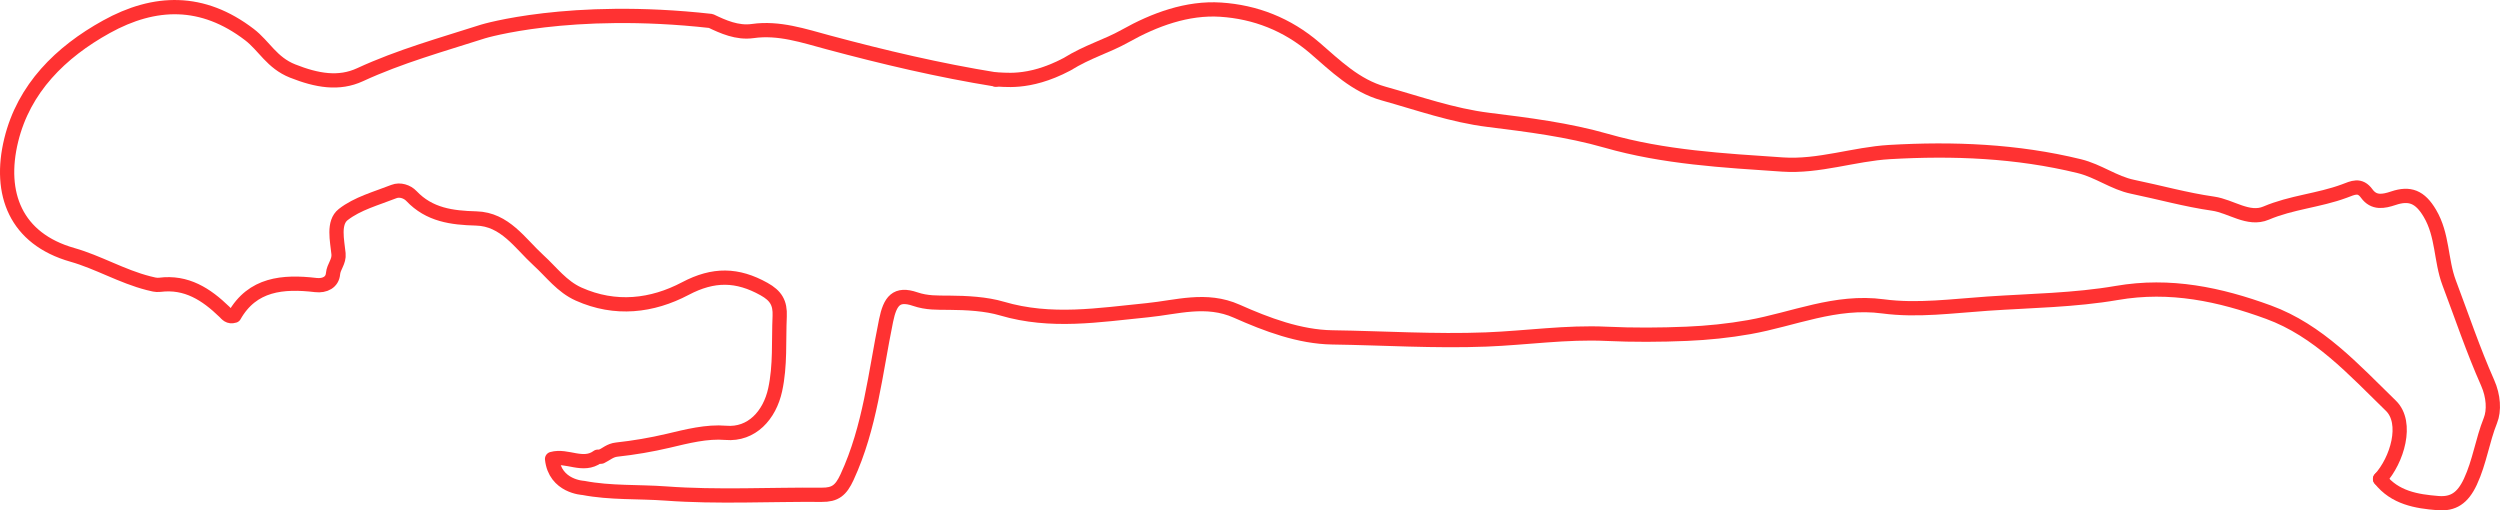 <?xml version="1.0" encoding="UTF-8"?>
<svg id="Lag_1" data-name="Lag 1" xmlns="http://www.w3.org/2000/svg" viewBox="0 0 877.05 179.05">
  <defs>
    <style>
      .cls-1 {
        fill: none;
        stroke: #ff3232;
        stroke-linecap: round;
        stroke-linejoin: round;
        stroke-width: 5px;
      }
    </style>
  </defs>
  <path class="cls-1" d="M210.88,160.21c1.79-.86,3.15-2.22,5.46-2.48,6.04-.66,12.07-1.68,17.98-3.07,6.72-1.59,13.6-3.38,20.33-2.81,9.05,.77,15.35-6.17,17.29-15.09,1.87-8.57,1.2-17.2,1.59-25.82,.21-4.65-1.32-7.21-5.49-9.53-9.37-5.22-17.7-5.4-27.61-.17-11.64,6.14-24.53,7.7-37.41,1.94-5.9-2.64-9.52-7.69-14.04-11.81-6.59-6.01-11.78-14.45-21.91-14.73-8.57-.23-16.46-1.25-22.74-7.88-1.48-1.56-4.02-2.4-6.16-1.56-6.08,2.4-12.78,4.17-17.76,8.07-3.62,2.83-2.12,9.06-1.65,13.74,.28,2.82-1.71,4.49-1.93,7.04-.25,2.91-2.81,4.33-6.06,3.95-11.51-1.35-22.21-.43-28.56,10.77-1.9,.59-2.62-.54-3.51-1.4-6.32-6.11-13.27-10.66-22.68-9.45-1.25,.16-2.59-.23-3.94-.57-9.29-2.37-17.7-7.39-26.66-9.93C5.5,83.77-.62,67.92,3.92,49.22,8.34,30.98,21.27,18.28,37.34,9.39,54.32,0,71.07-.44,87.51,12.14c5.16,3.95,7.83,9.87,15.14,12.77,8.55,3.39,16.26,4.72,23.65,1.3,13.98-6.46,28.69-10.53,43.2-15.18,0,0,30.32-9.21,79.88-3.68,4.2,2.01,9.25,4.32,14.7,3.54,9.19-1.31,17.93,1.68,26.54,3.99,19.39,5.2,38.9,9.81,58.72,13"/>
  <path class="cls-1" d="M834.97,168.03c5.19,6.61,12.78,7.87,20.34,8.47,5.28,.42,8.64-1.7,11.35-7.5,3.25-6.97,4.21-14.46,7.02-21.46,1.41-3.51,1.11-8.56-.96-13.23-5.08-11.44-9.08-23.37-13.51-35.1-2.98-7.9-2.18-16.65-6.77-24.4-3.44-5.81-7.06-7.19-12.77-5.28-3.5,1.17-6.85,1.83-9.36-1.62-2.44-3.35-4.81-2.02-7.9-.87-8.9,3.3-18.52,3.93-27.42,7.72-6.2,2.64-12.29-2.42-18.62-3.32-9.42-1.34-18.78-3.96-28.2-5.91-6.57-1.36-11.97-5.59-18.72-7.24-21.98-5.37-44.24-6.24-66.53-4.95-12.52,.73-24.79,5.24-37.55,4.38-20.78-1.41-41.54-2.52-61.85-8.33-13.43-3.85-27.44-5.61-41.38-7.34-12.6-1.56-24.6-5.84-36.78-9.24-9.79-2.73-16.84-9.73-24.03-15.93-9.76-8.41-21.03-12.7-33.07-13.49-11.73-.77-23.23,3.47-33.5,9.23-6.67,3.74-12.9,5.28-20.47,9.95-13.91,7.34-22.63,5.08-24.98,5.34"/>
  <path class="cls-1" d="M834.97,168.03c5.99-6.53,9.96-19.69,3.8-25.69-12.98-12.62-25.39-26.41-42.95-32.83-17.08-6.24-34.42-9.98-53.19-6.74-14.84,2.56-30.16,2.73-45.28,3.75-12.27,.83-24.69,2.57-36.73,.96-16.7-2.23-31.4,4.52-46.98,7.28-7.21,1.28-14.57,2.03-21.89,2.34-9.37,.39-18.78,.45-28.15,.01-14.15-.67-28.15,1.44-42.22,1.99-18.04,.7-36.01-.48-53.97-.74-11.46-.17-22.94-4.47-33.54-9.19-10.72-4.78-21.05-1.36-31.36-.34-17.07,1.69-33.78,4.51-50.99-.57-5.57-1.65-12.33-2.02-18.64-2.06-3.93-.02-7.75,.12-11.81-1.27-6.59-2.25-8.8,.61-10.22,7.56-3.79,18.46-5.58,37.39-13.68,54.89-2.15,4.64-4.15,6.24-8.86,6.2-18.25-.15-36.57,.89-54.72-.45-9.64-.71-19.41-.12-28.96-1.96,0,0-9.92-.43-10.95-10.17,5.28-1.49,10.86,3.02,16.03-.78"/>
</svg>